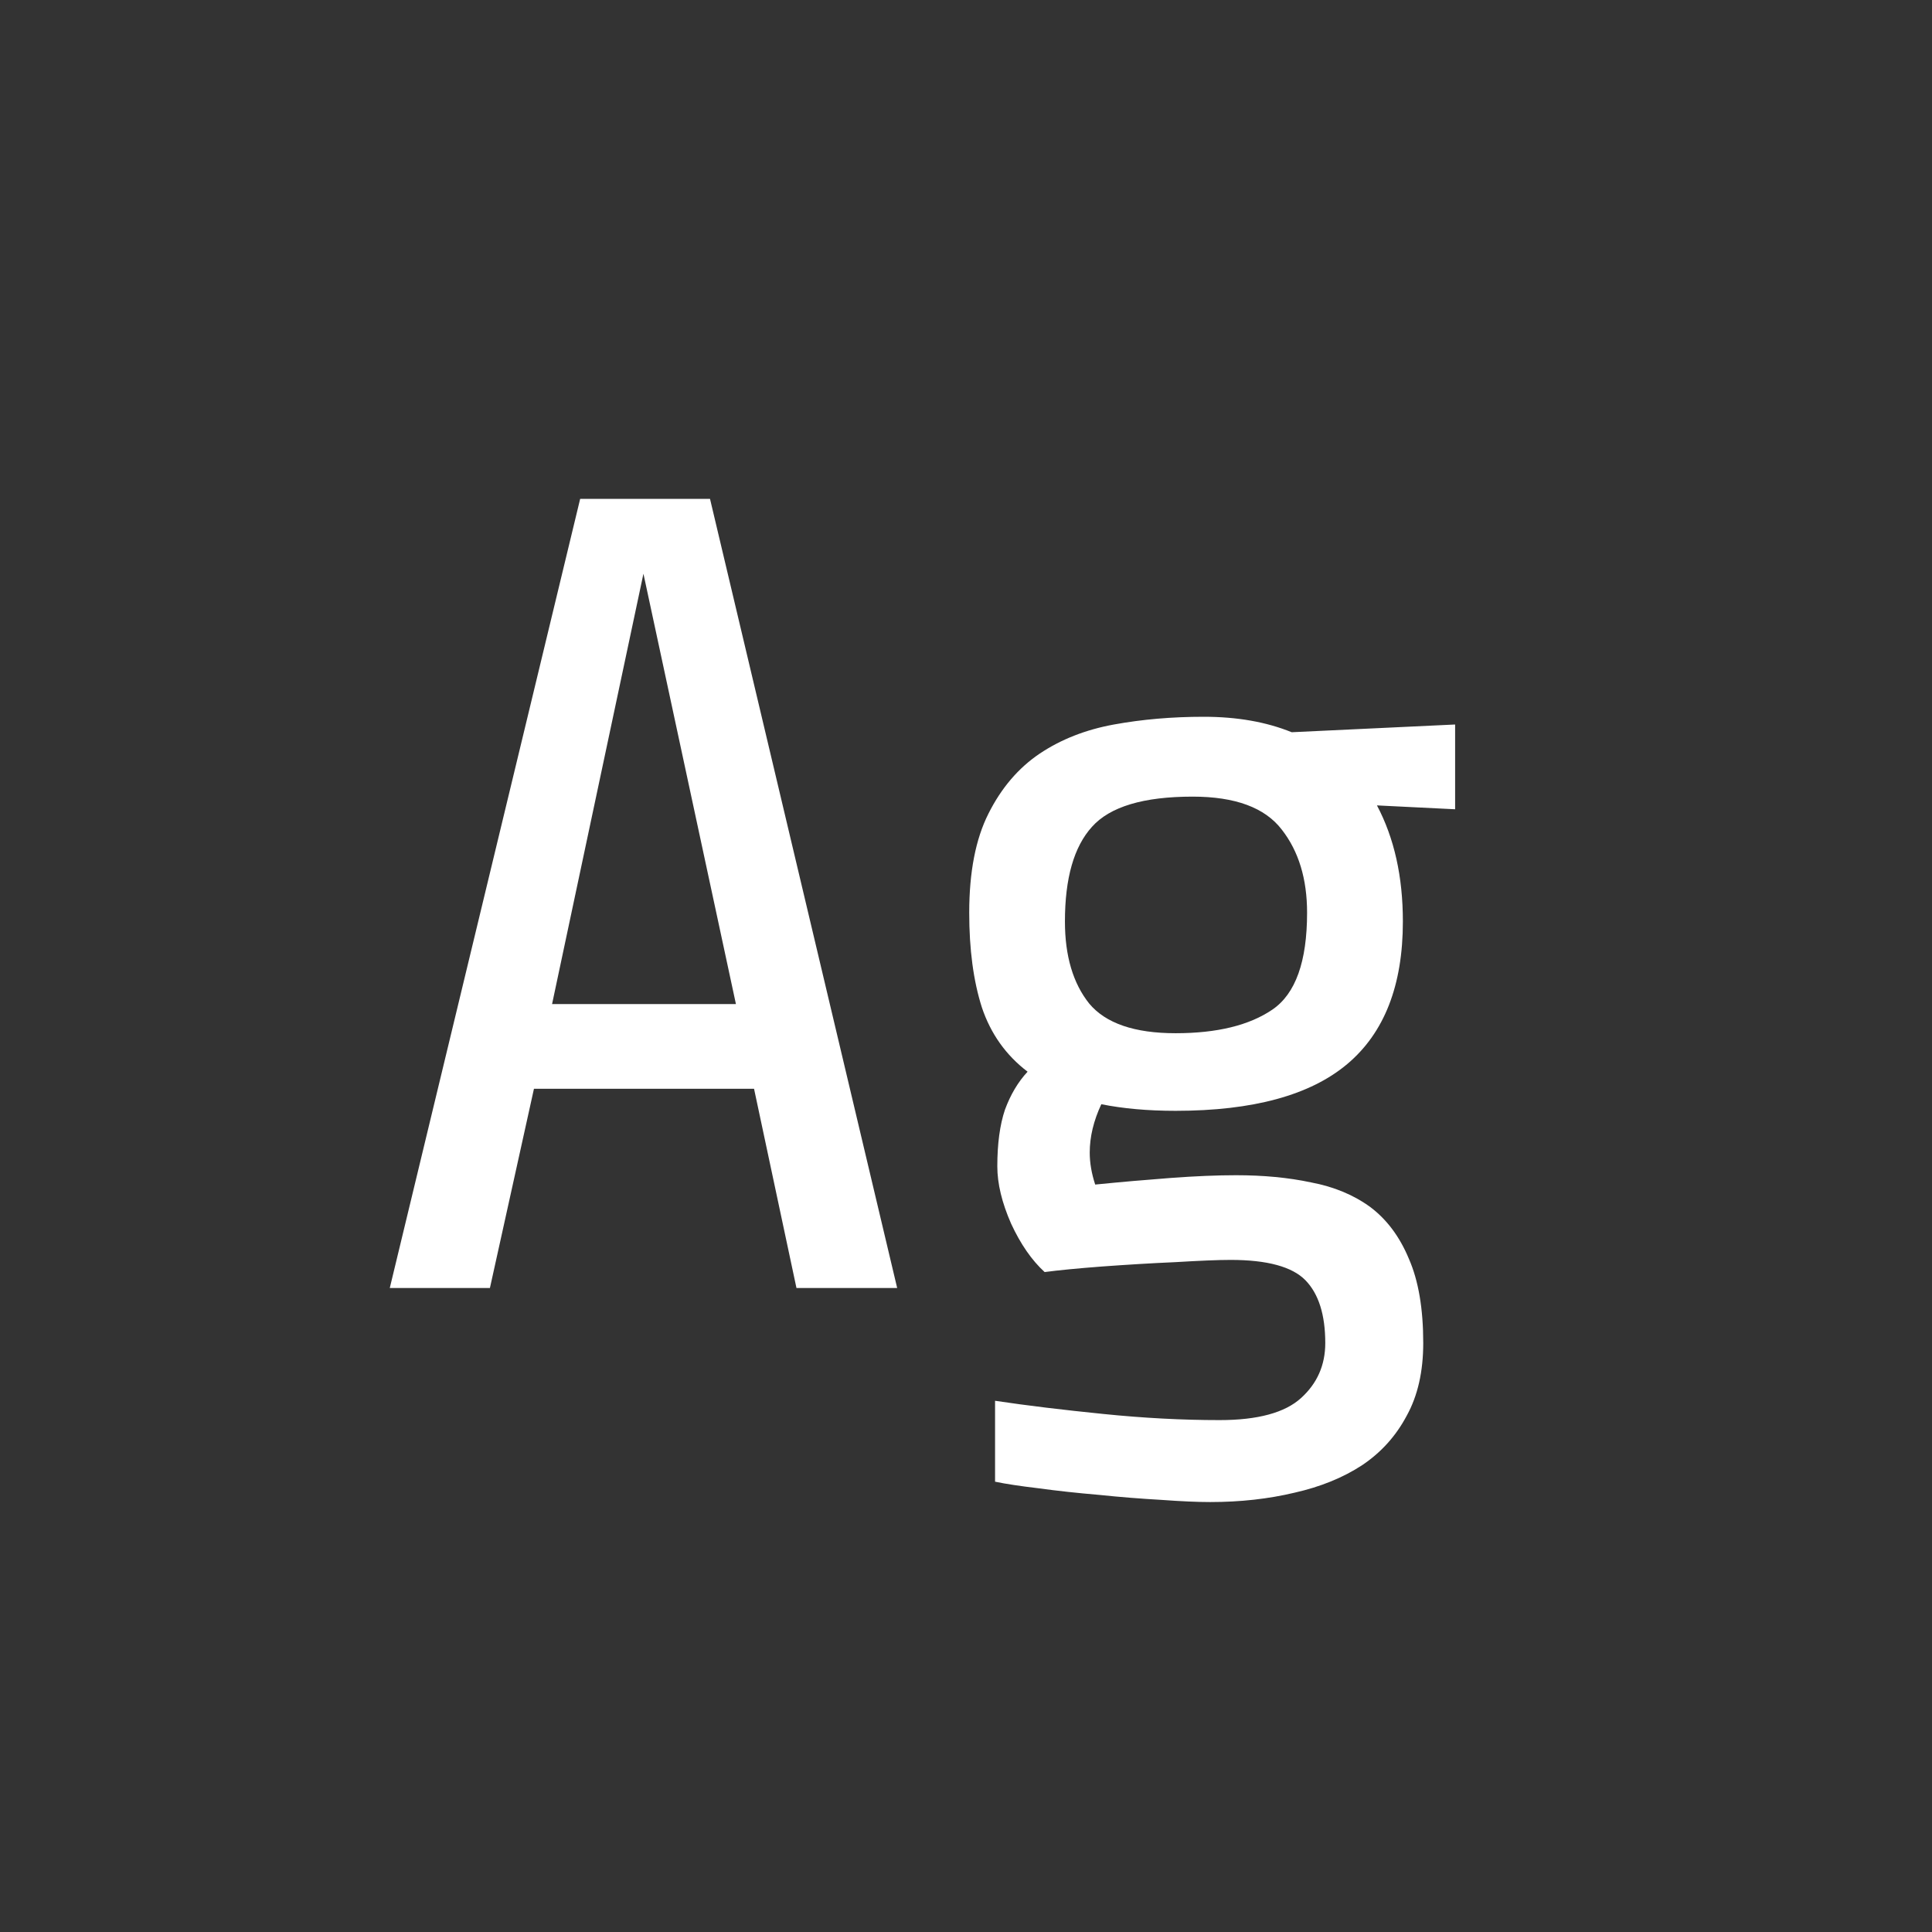 <svg width="24" height="24" viewBox="0 0 24 24" fill="none" xmlns="http://www.w3.org/2000/svg">
<rect x="0" y="0" width="24" height="24" fill="#333333" stroke="none"/>
<path d="M8.82 6.197L11.145 16H9.894L9.367 13.525H6.633L6.086 16H4.842L7.207 6.197H8.82ZM6.858 12.473H9.142L7.993 7.127L6.858 12.473ZM17.427 11.447C17.427 12.24 17.197 12.83 16.736 13.218C16.276 13.605 15.565 13.799 14.604 13.799C14.257 13.799 13.95 13.771 13.681 13.717C13.585 13.922 13.537 14.122 13.537 14.318C13.537 14.446 13.56 14.578 13.605 14.715C13.925 14.683 14.237 14.656 14.542 14.633C14.852 14.61 15.123 14.599 15.355 14.599C15.693 14.599 16.003 14.628 16.285 14.688C16.572 14.742 16.818 14.845 17.023 14.995C17.229 15.15 17.388 15.364 17.502 15.638C17.62 15.907 17.68 16.255 17.68 16.684C17.68 17.039 17.611 17.34 17.475 17.586C17.342 17.837 17.158 18.042 16.921 18.201C16.684 18.356 16.404 18.47 16.08 18.543C15.757 18.62 15.408 18.659 15.034 18.659C14.875 18.659 14.672 18.65 14.426 18.632C14.18 18.618 13.922 18.598 13.653 18.57C13.384 18.547 13.134 18.52 12.901 18.488C12.674 18.461 12.493 18.434 12.361 18.406V17.401C12.762 17.461 13.211 17.515 13.708 17.565C14.209 17.616 14.69 17.641 15.15 17.641C15.624 17.641 15.962 17.549 16.162 17.367C16.363 17.185 16.463 16.957 16.463 16.684C16.463 16.333 16.381 16.073 16.217 15.904C16.053 15.736 15.743 15.651 15.287 15.651C15.128 15.651 14.898 15.661 14.597 15.679C14.296 15.692 13.993 15.711 13.688 15.733C13.387 15.756 13.15 15.779 12.977 15.802C12.817 15.656 12.678 15.455 12.56 15.2C12.446 14.94 12.389 14.704 12.389 14.489C12.389 14.207 12.421 13.972 12.484 13.785C12.553 13.598 12.646 13.441 12.765 13.313C12.496 13.108 12.307 12.842 12.197 12.514C12.092 12.185 12.04 11.794 12.04 11.338C12.04 10.832 12.12 10.422 12.279 10.107C12.439 9.788 12.651 9.54 12.915 9.362C13.179 9.185 13.487 9.064 13.838 9C14.189 8.936 14.56 8.904 14.952 8.904C15.367 8.904 15.731 8.968 16.046 9.096L18.076 9V10.053L17.105 10.005C17.32 10.411 17.427 10.891 17.427 11.447ZM16.237 11.338C16.237 10.919 16.133 10.575 15.923 10.306C15.713 10.032 15.344 9.896 14.815 9.896C14.205 9.896 13.788 10.021 13.565 10.271C13.341 10.518 13.229 10.909 13.229 11.447C13.229 11.876 13.33 12.215 13.53 12.466C13.735 12.712 14.093 12.835 14.604 12.835C15.118 12.835 15.52 12.737 15.807 12.541C16.094 12.345 16.237 11.944 16.237 11.338Z" fill="white"/>
</svg>
